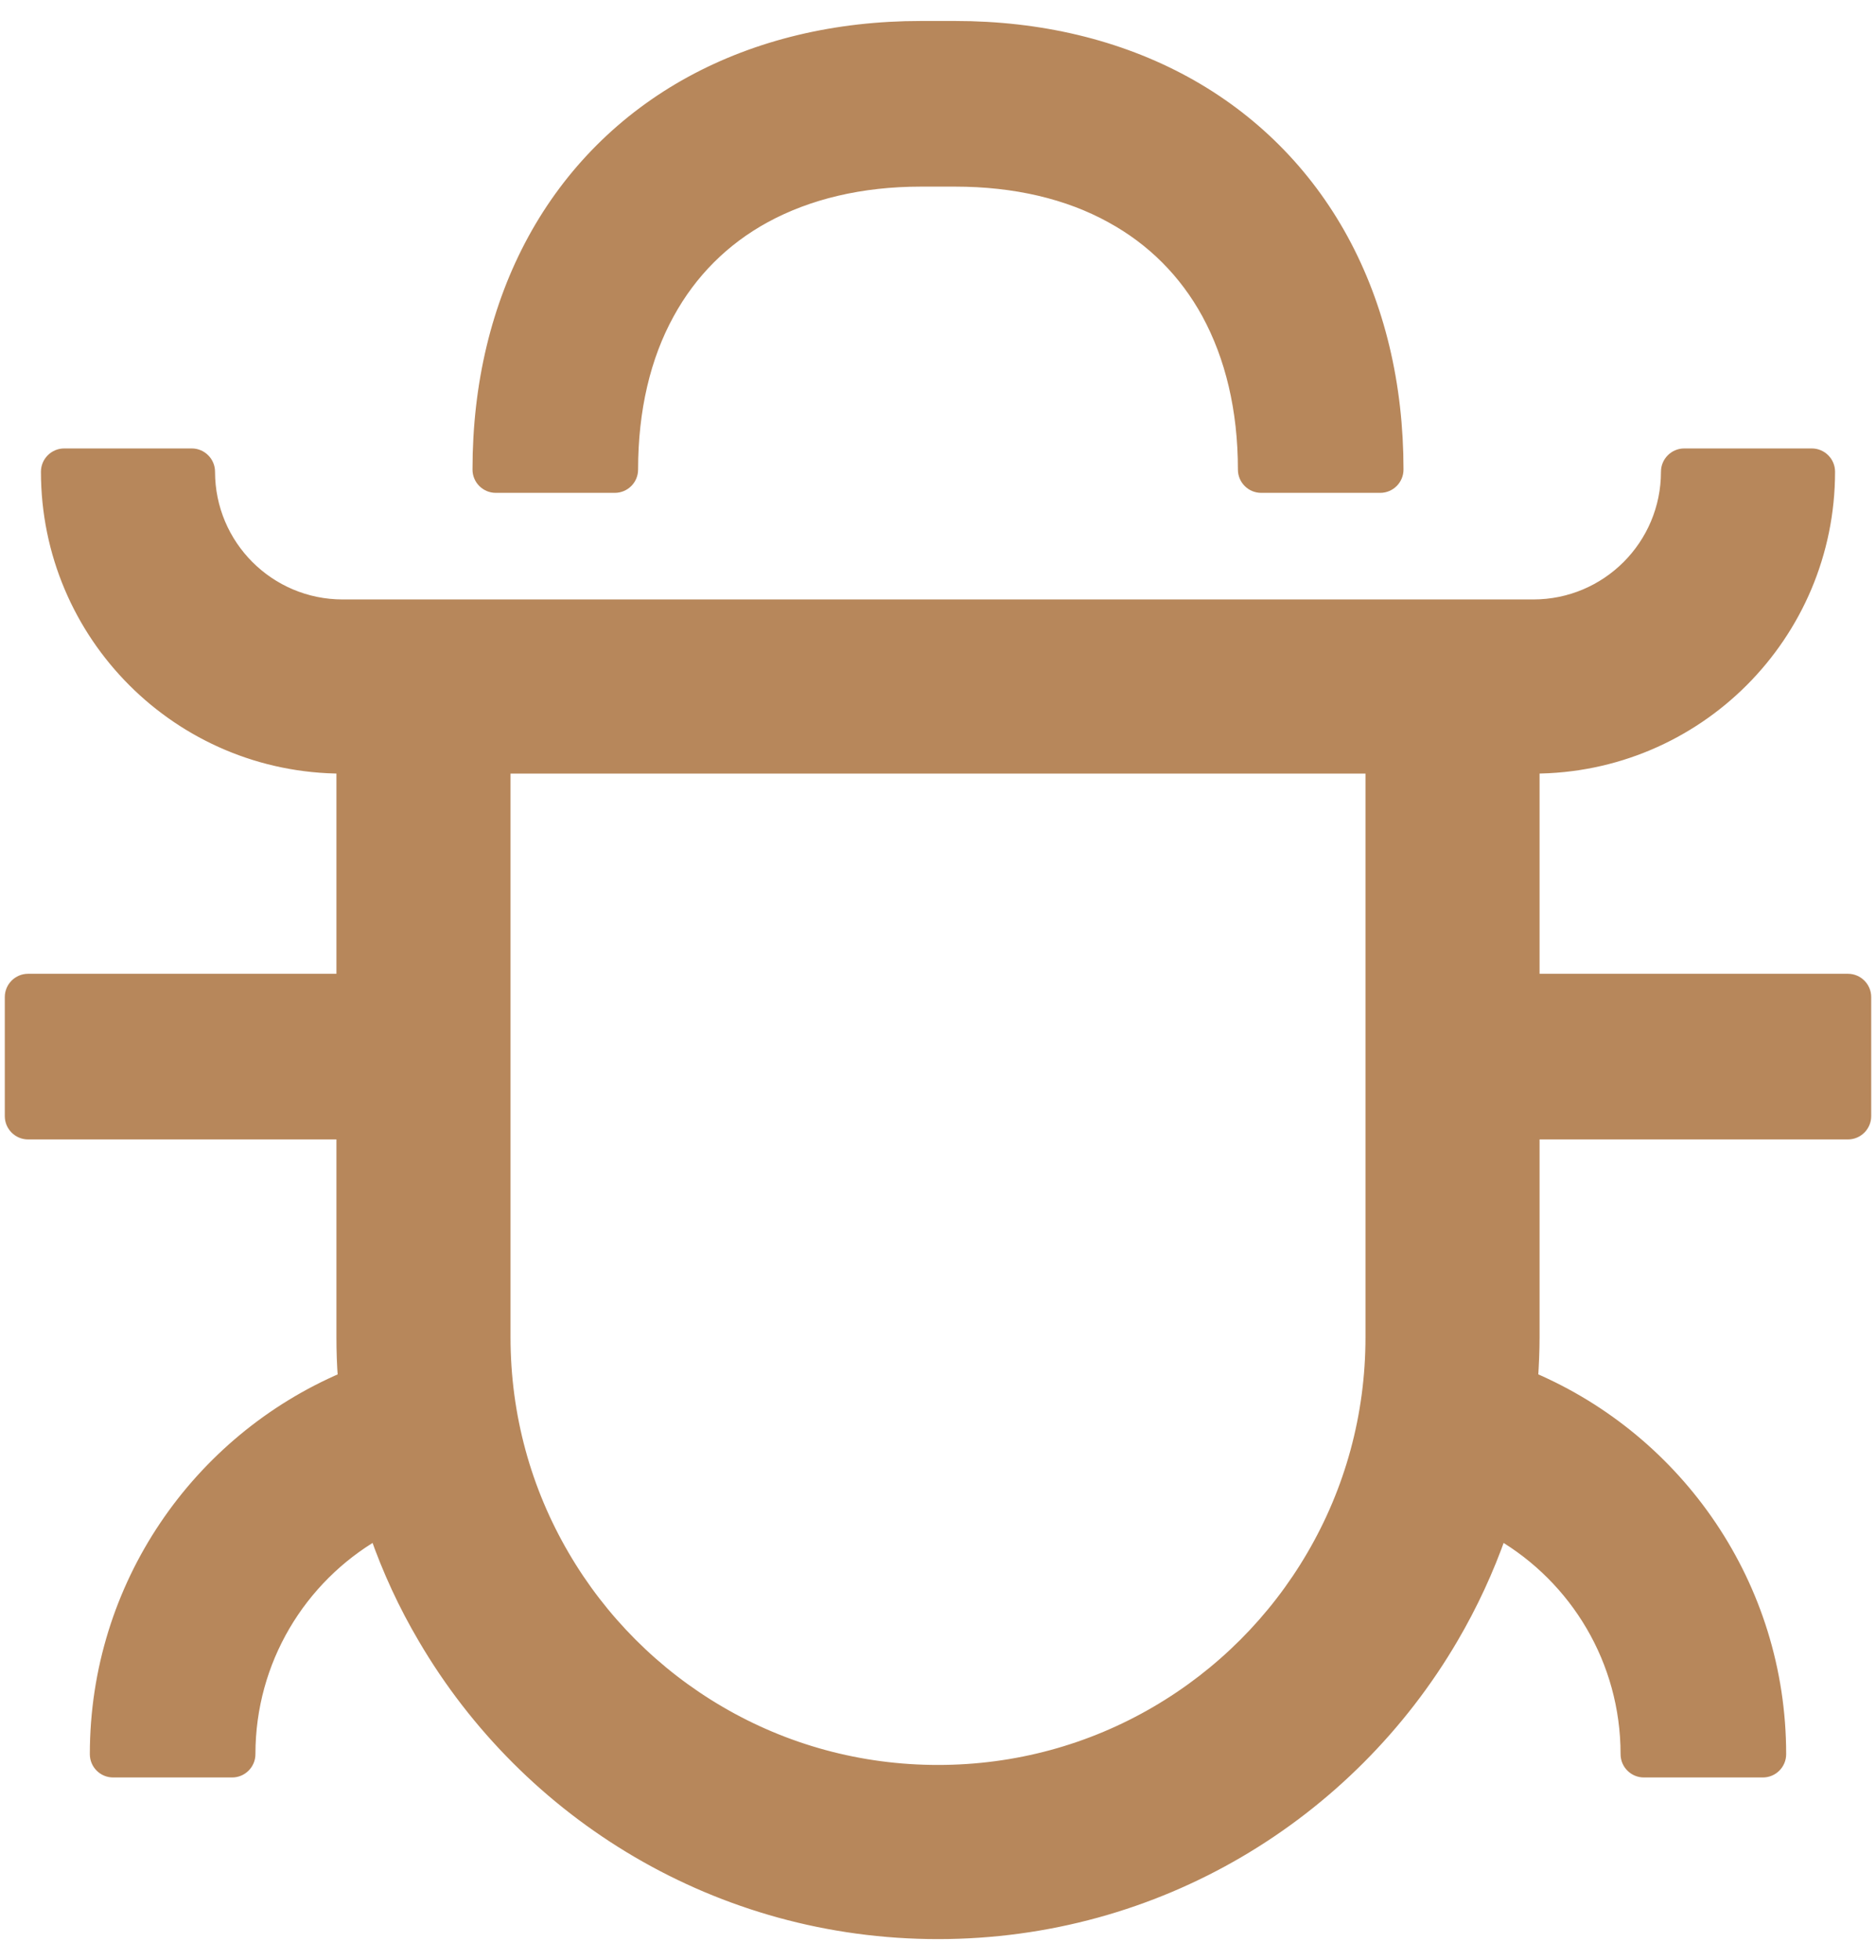 <?xml version="1.0" encoding="UTF-8"?>
<svg width="45px" height="47px" viewBox="0 0 45 47" version="1.1" xmlns="http://www.w3.org/2000/svg" xmlns:xlink="http://www.w3.org/1999/xlink">
    <!-- Generator: Sketch 56.2 (81672) - https://sketch.com -->
    <title>feature-pest</title>
    <desc>Created with Sketch.</desc>
    <g id="Web-Design" stroke="none" stroke-width="1" fill="none" fill-rule="evenodd">
        <g id="Landing-Page" transform="translate(-698, -1488)" fill="#B7875B" fill-rule="nonzero" stroke="#B7875B" stroke-width="0.3">
            <g id="feature-pest" transform="translate(698, 1488)">
                <path d="M11.892,11.668 L14.748,11.668 C14.973,11.668 15.156,11.485 15.156,11.26 C15.156,9.817 15.457,8.547 16.028,7.512 C16.569,6.523 17.354,5.737 18.344,5.197 C19.384,4.631 20.649,4.325 22.092,4.325 L22.908,4.325 C24.351,4.325 25.621,4.626 26.656,5.197 C27.646,5.737 28.431,6.523 28.972,7.512 C29.538,8.552 29.844,9.817 29.844,11.26 C29.844,11.485 30.027,11.668 30.252,11.668 L33.108,11.668 C33.332,11.668 33.516,11.485 33.516,11.26 C33.516,9.22 33.067,7.349 32.195,5.748 C31.318,4.141 30.027,2.851 28.421,1.974 C26.82,1.102 24.948,0.653 22.908,0.653 L22.092,0.653 C20.052,0.653 18.18,1.102 16.579,1.974 C14.973,2.851 13.682,4.141 12.805,5.748 C11.933,7.349 11.484,9.22 11.484,11.26 C11.484,11.485 11.668,11.668 11.892,11.668 Z" id="Icon-Shape"></path>
                <path d="M44.327,23.5 L36.78,23.5 L36.78,18.4 C40.696,18.4 43.868,15.228 43.868,11.311 C43.868,11.087 43.685,10.903 43.46,10.903 L40.4,10.903 C40.176,10.903 39.992,11.087 39.992,11.311 C39.992,13.086 38.554,14.524 36.78,14.524 L8.22,14.524 C6.446,14.524 5.008,13.086 5.008,11.311 C5.008,11.087 4.824,10.903 4.6,10.903 L1.54,10.903 C1.315,10.903 1.132,11.087 1.132,11.311 C1.132,15.228 4.304,18.4 8.22,18.4 L8.22,23.5 L0.673,23.5 C0.448,23.5 0.265,23.684 0.265,23.908 L0.265,26.764 C0.265,26.988 0.448,27.172 0.673,27.172 L8.22,27.172 L8.22,32.068 C8.22,32.399 8.231,32.731 8.256,33.052 C4.758,34.546 2.305,38.019 2.305,42.063 C2.305,42.288 2.488,42.471 2.713,42.471 L5.569,42.471 C5.793,42.471 5.977,42.288 5.977,42.063 C5.977,39.809 7.195,37.836 9.016,36.775 C9.322,37.652 9.71,38.488 10.174,39.274 C11.413,41.39 13.183,43.16 15.299,44.399 C17.415,45.638 19.874,46.347 22.5,46.347 C25.126,46.347 27.59,45.638 29.706,44.399 C31.822,43.16 33.592,41.39 34.831,39.274 C35.295,38.483 35.683,37.647 35.989,36.775 C37.805,37.836 39.023,39.809 39.023,42.063 C39.023,42.288 39.207,42.471 39.431,42.471 L42.287,42.471 C42.512,42.471 42.695,42.288 42.695,42.063 C42.695,38.019 40.242,34.546 36.744,33.052 C36.764,32.726 36.78,32.399 36.78,32.068 L36.78,27.172 L44.327,27.172 C44.552,27.172 44.735,26.988 44.735,26.764 L44.735,23.908 C44.735,23.684 44.552,23.5 44.327,23.5 Z M32.904,32.068 C32.904,33.944 32.409,35.74 31.486,37.315 C30.583,38.861 29.293,40.151 27.748,41.054 C26.172,41.977 24.377,42.471 22.5,42.471 C20.623,42.471 18.828,41.977 17.252,41.054 C15.707,40.151 14.417,38.861 13.514,37.315 C12.591,35.74 12.096,33.944 12.096,32.068 L12.096,18.4 L32.904,18.4 L32.904,32.068 Z" id="Icon-Shape"></path>
            </g>
        </g>
    </g>
</svg>
